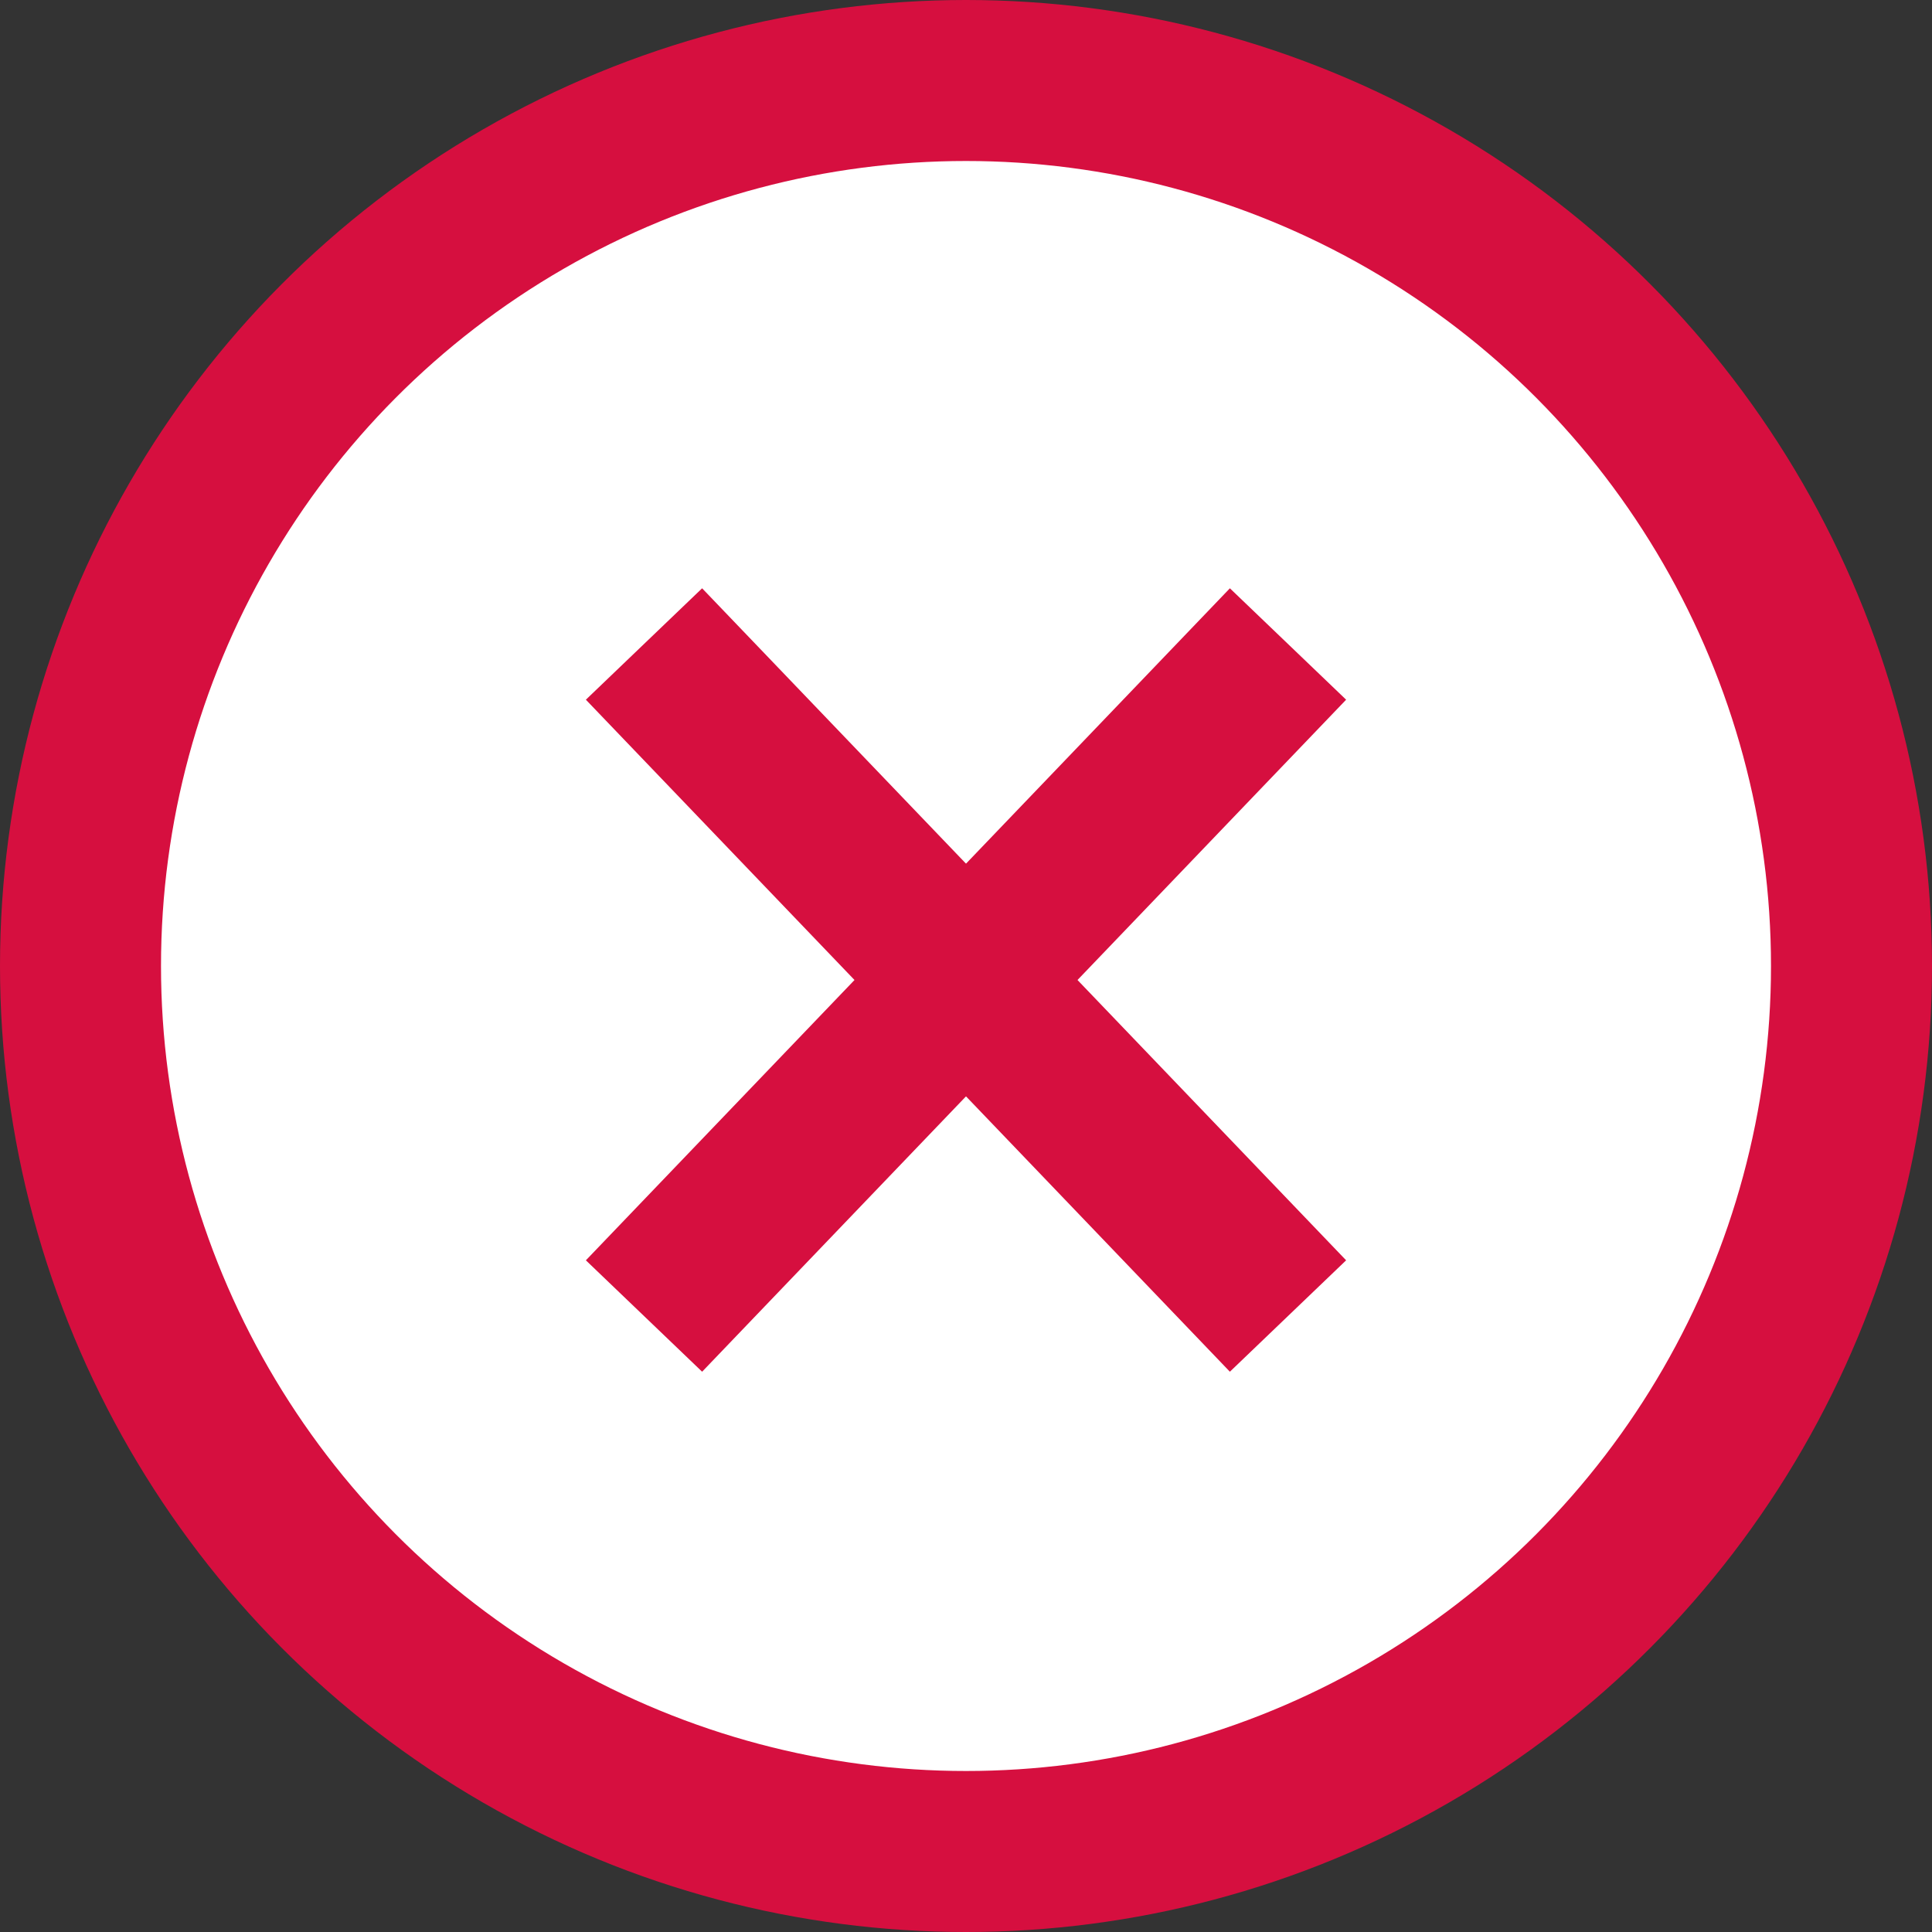 <svg width="12" height="12" viewBox="0 0 12 12" fill="none" xmlns="http://www.w3.org/2000/svg">
<rect x="0" y="0" width="12" height="12" fill="#333333" stroke="none"/>
<circle cx="6" cy="6" r="5.5" fill="white" stroke="#D60F3F"/>
<path d="M8 4L4 8.174" stroke="#D60F3F" stroke-linejoin="bevel"/>
<path d="M8 8.174L4 4" stroke="#D60F3F" stroke-linejoin="bevel"/>
</svg>
